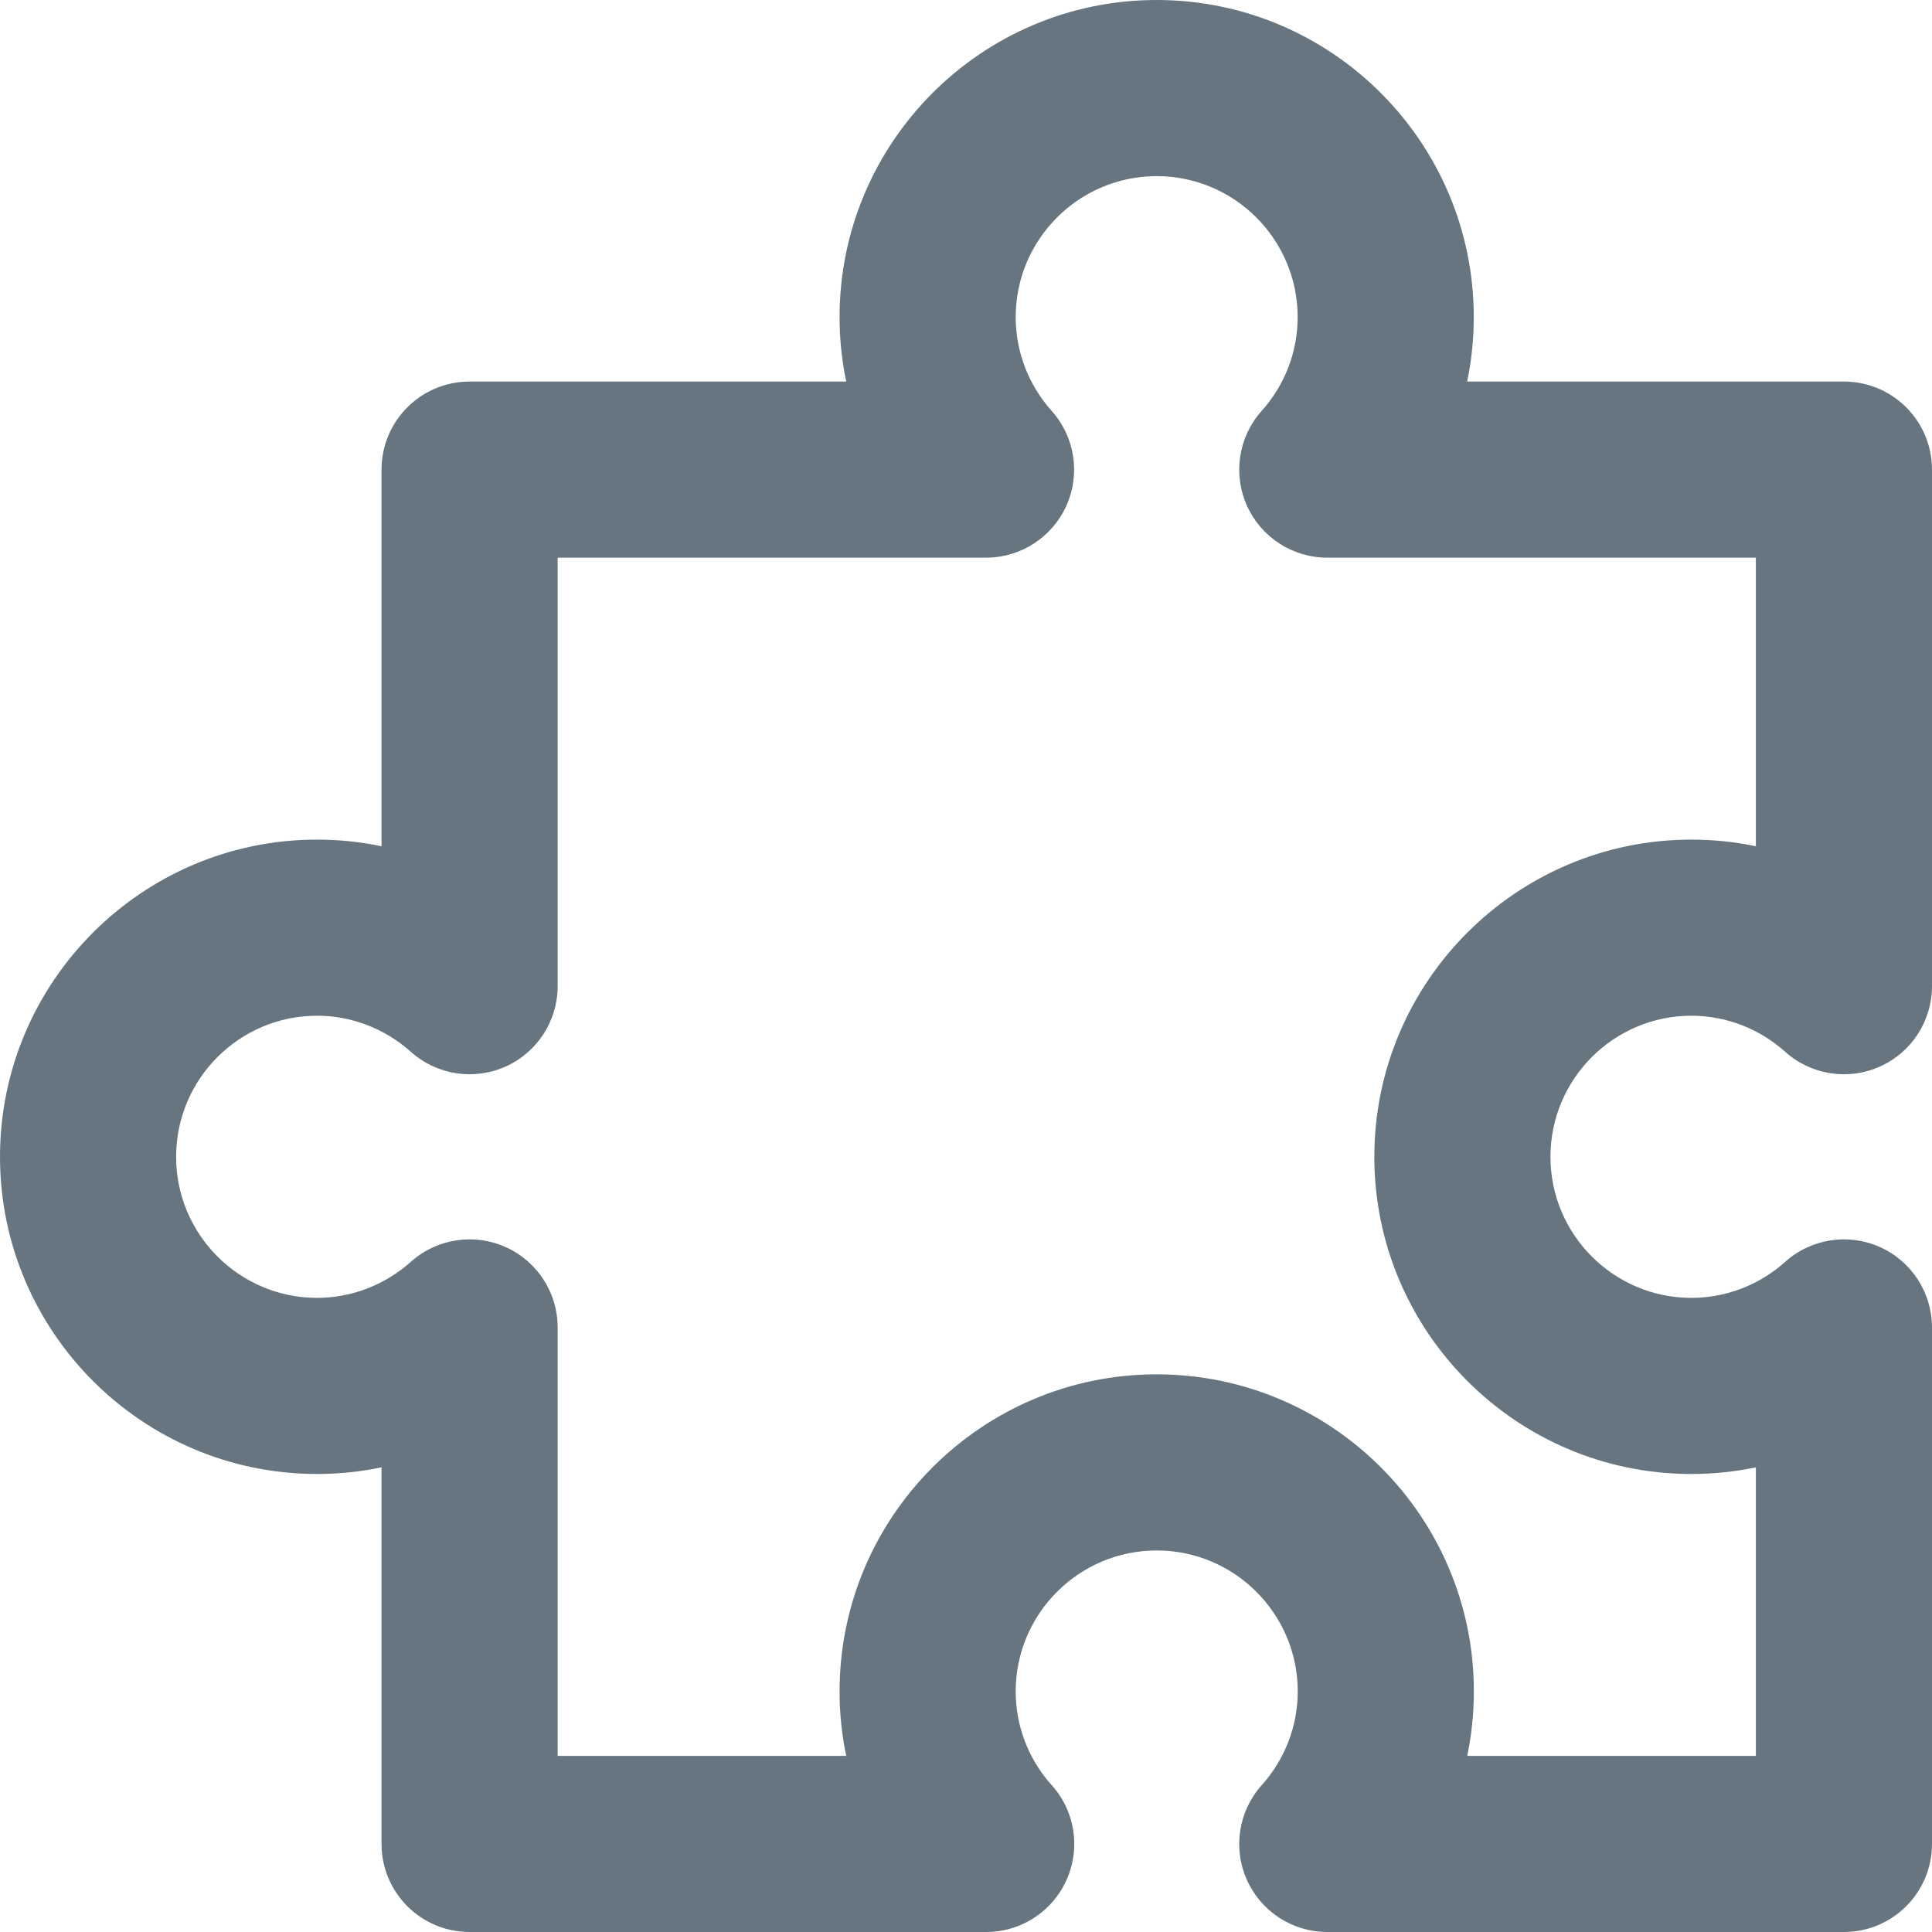 <?xml version="1.0" encoding="iso-8859-1"?>
<!-- Generator: Adobe Illustrator 18.0.0, SVG Export Plug-In . SVG Version: 6.00 Build 0)  -->
<!DOCTYPE svg PUBLIC "-//W3C//DTD SVG 1.1//EN" "http://www.w3.org/Graphics/SVG/1.1/DTD/svg11.dtd">
<svg version="1.1" id="Capa_1" xmlns="http://www.w3.org/2000/svg" xmlns:xlink="http://www.w3.org/1999/xlink" x="0px" y="0px"
	 viewBox="0 0 329.098 329.098" style="enable-background:new 0 0 329.098 329.098;" xml:space="preserve">
<path fill="#66757f" d="M288.117,173.019c5.879,0,11.551,2.181,15.971,6.142c4.409,3.95,10.725,4.937,16.127,2.523
	c5.403-2.414,8.882-7.778,8.882-13.695V79.993c0-8.284-6.716-15-15-15h-64.182c0.745-3.584,1.128-7.261,1.128-10.978
	C251.042,24.231,226.812,0,197.029,0c-29.784,0-54.016,24.231-54.016,54.016c0,3.715,0.383,7.392,1.13,10.978H79.992
	c-8.284,0-15,6.716-15,15v64.16c-3.589-0.75-7.268-1.134-10.983-1.134C24.228,143.019,0,167.255,0,197.046
	c0,29.794,24.228,54.033,54.008,54.033c3.716,0,7.393-0.384,10.983-1.134v64.152c0,8.284,6.716,15,15,15h87.975
	c0.007,0,0.014,0,0.02,0c8.284,0,15-6.716,15-15c0-4.035-1.593-7.698-4.185-10.393c-3.737-4.358-5.788-9.871-5.788-15.584
	c0-13.241,10.773-24.014,24.016-24.014c13.25,0,24.029,10.772,24.029,24.014c0,5.885-2.178,11.553-6.132,15.96
	c-3.954,4.406-4.946,10.725-2.534,16.131c2.412,5.406,7.778,8.887,13.698,8.887h88.007c8.284,0,15-6.716,15-15v-87.984
	c0-5.917-3.479-11.282-8.882-13.696c-5.401-2.413-11.72-1.425-16.127,2.524c-4.417,3.958-10.089,6.138-15.971,6.138
	c-13.24,0-24.011-10.781-24.011-24.033C264.106,183.797,274.877,173.019,288.117,173.019z M288.117,251.079
	c3.716,0,7.393-0.384,10.98-1.131v49.15h-49.169c0.747-3.585,1.13-7.262,1.13-10.978c0-29.783-24.237-54.014-54.029-54.014
	c-29.784,0-54.016,24.231-54.016,54.014c0,3.716,0.383,7.392,1.129,10.978H94.992v-72.984c0-5.914-3.475-11.276-8.874-13.692
	c-5.399-2.416-11.712-1.433-16.122,2.507c-4.438,3.966-10.116,6.15-15.987,6.15C40.77,221.079,30,210.298,30,197.046
	c0-13.249,10.77-24.027,24.008-24.027c5.869,0,11.547,2.186,15.988,6.154c4.409,3.94,10.722,4.92,16.122,2.507
	c5.398-2.416,8.873-7.778,8.873-13.692V94.993h72.975c5.916,0,11.279-3.477,13.694-8.878c2.415-5.4,1.429-11.716-2.516-16.124
	c-3.954-4.419-6.131-10.092-6.131-15.975c0-13.242,10.773-24.016,24.016-24.016c13.241,0,24.014,10.773,24.014,24.016
	c0,5.895-2.173,11.564-6.118,15.961c-3.953,4.406-4.945,10.725-2.532,16.13c2.412,5.405,7.778,8.886,13.698,8.886h73.007v49.158
	c-3.587-0.748-7.264-1.132-10.98-1.132c-29.782,0-54.011,24.236-54.011,54.027C234.106,226.84,258.335,251.079,288.117,251.079z"/>
<g>
</g>
<g>
</g>
<g>
</g>
<g>
</g>
<g>
</g>
<g>
</g>
<g>
</g>
<g>
</g>
<g>
</g>
<g>
</g>
<g>
</g>
<g>
</g>
<g>
</g>
<g>
</g>
<g>
</g>
</svg>
